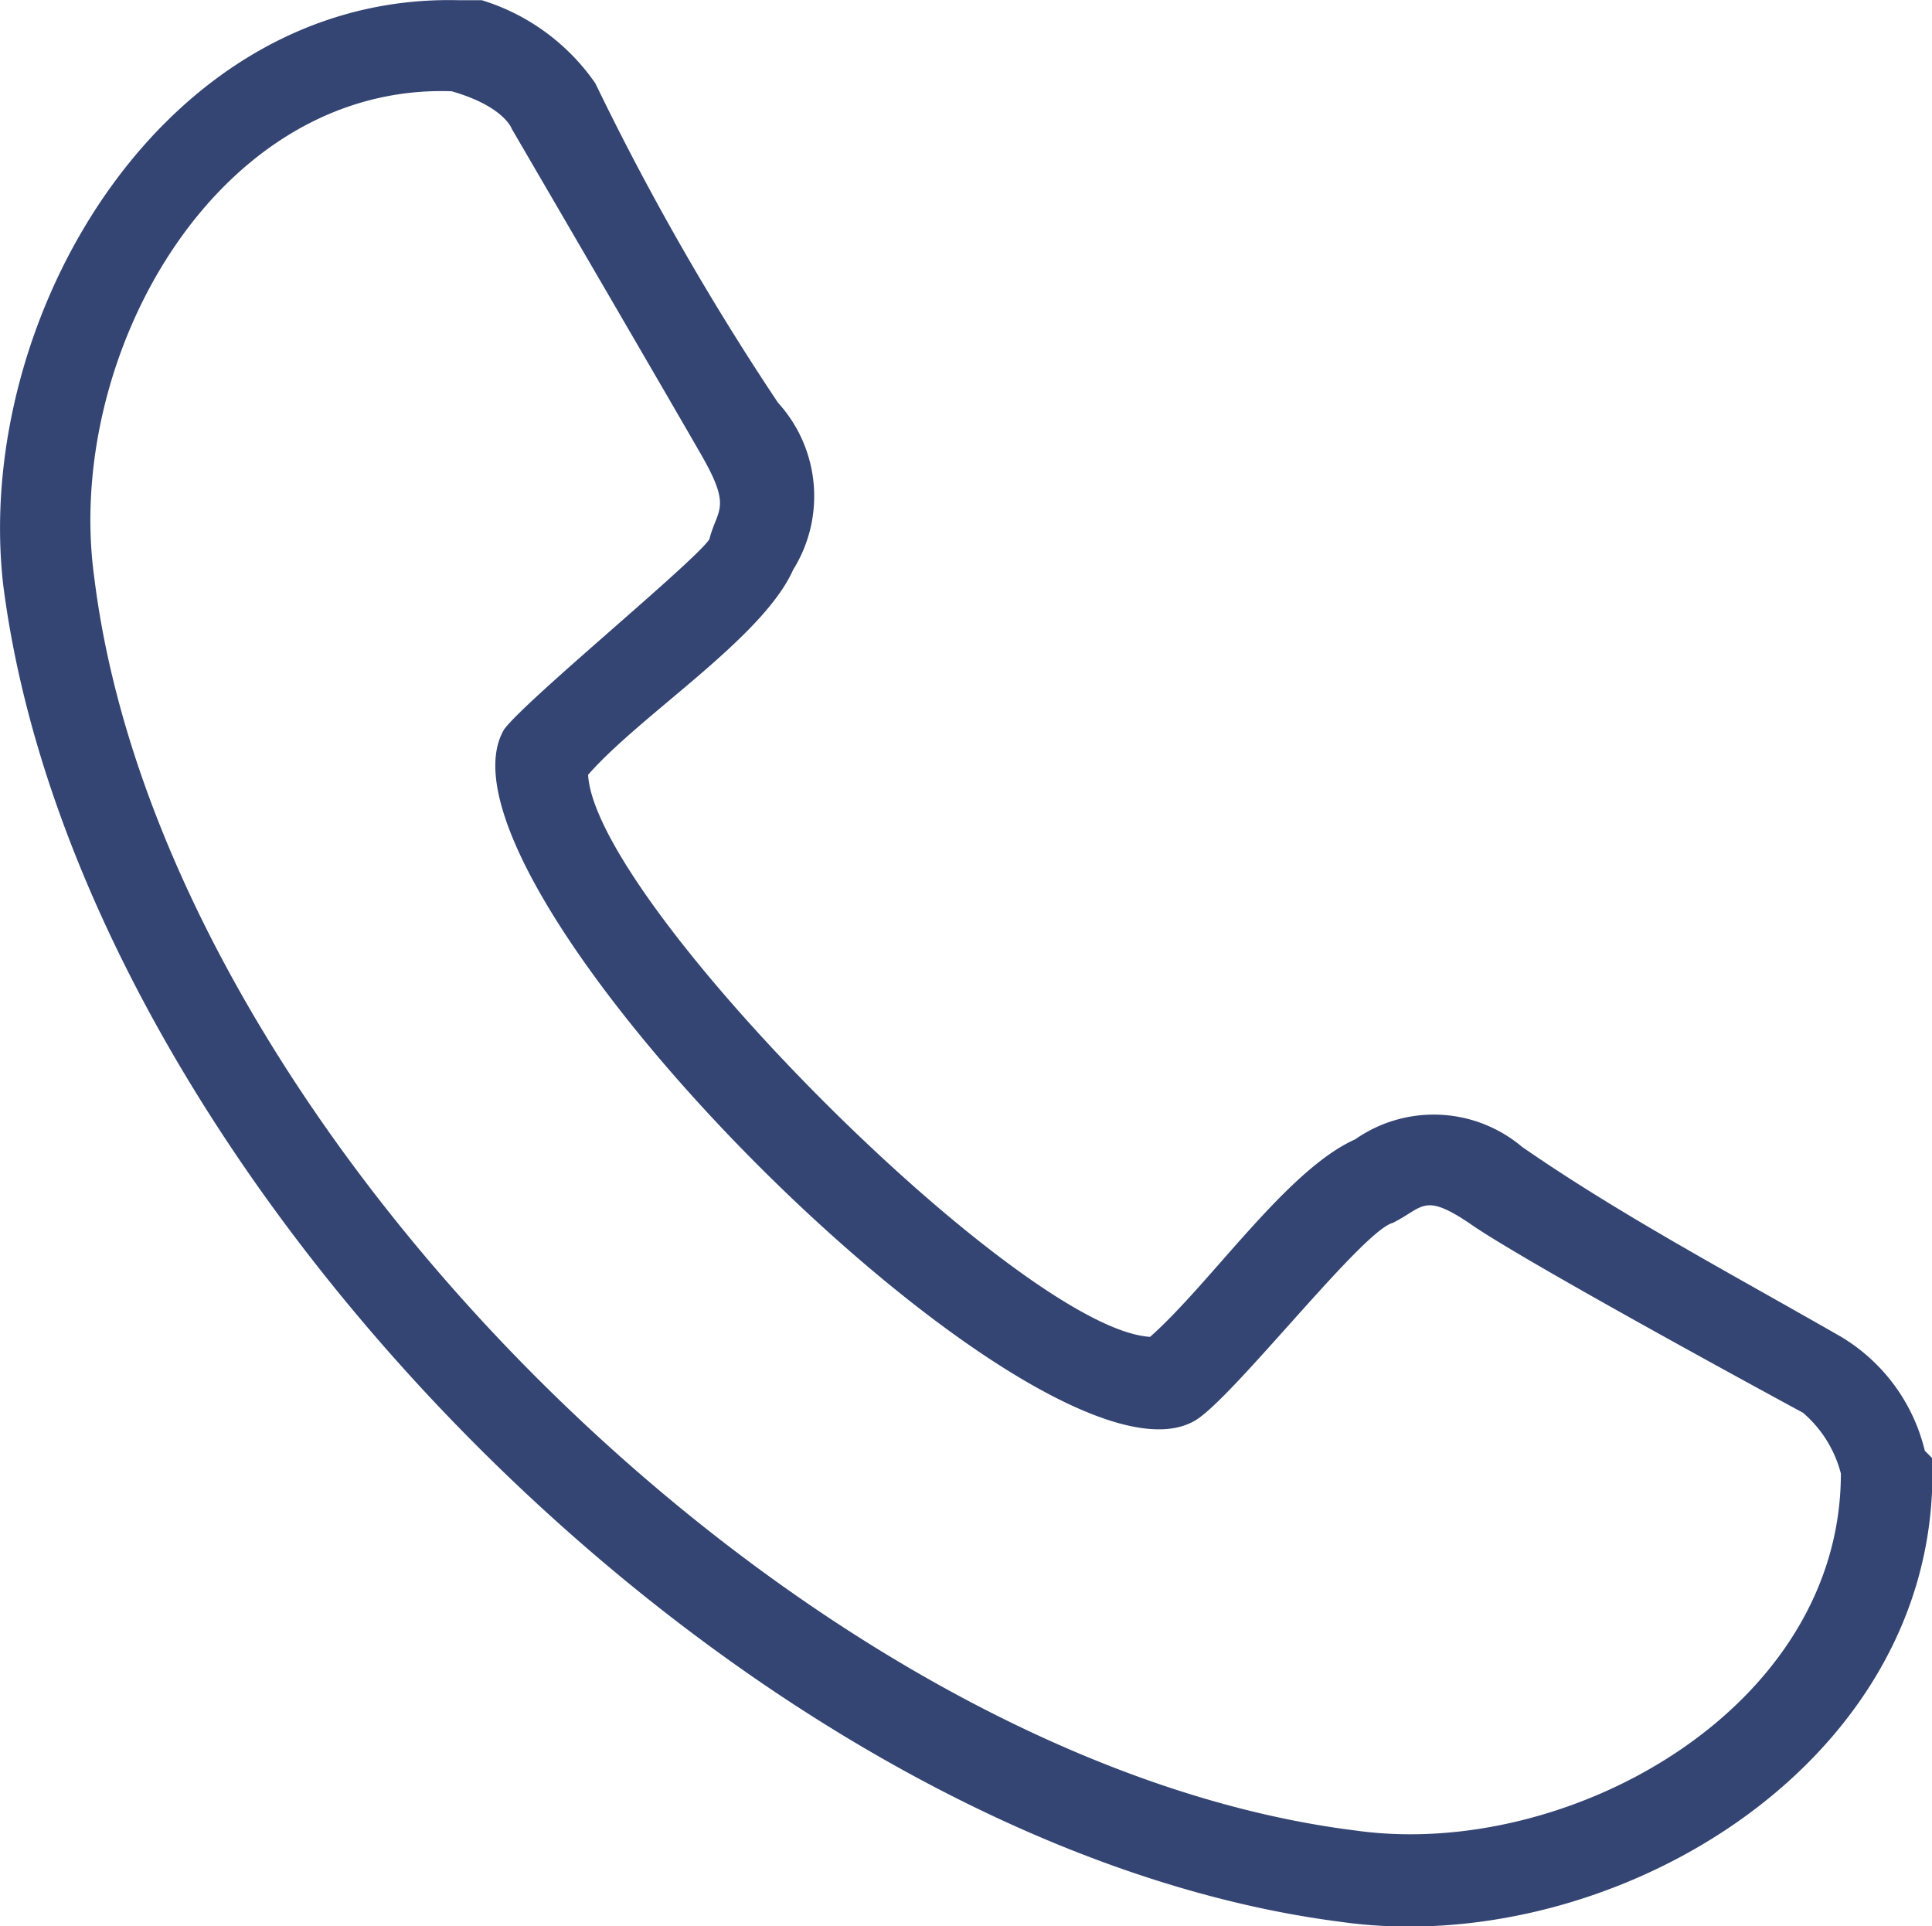 <svg xmlns="http://www.w3.org/2000/svg" width="18" height="17.946" viewBox="0 0 18 17.946"><defs><style>.a{fill:#344573;fill-rule:evenodd;}</style></defs><path class="a" d="M17.437,12.789a24.778,24.778,0,0,0,1.7,2.972,1.294,1.294,0,0,1,.142,1.556c-.283.637-1.415,1.345-1.911,1.911.071,1.2,4.033,5.165,5.236,5.236.566-.5,1.274-1.556,1.911-1.84a1.277,1.277,0,0,1,1.556.071c.919.637,1.981,1.2,2.972,1.769a1.7,1.7,0,0,1,.779,1.061l.071.071v.142c0,2.759-3.043,4.528-5.518,4.175C18.853,29.2,12.626,22.978,11.919,17.46c-.283-2.477,1.485-5.518,4.246-5.448h.213a2,2,0,0,1,1.061.779Zm-1.345.071c-2.193-.071-3.608,2.477-3.325,4.528.637,5.165,6.65,11.037,11.745,11.674,1.981.283,4.528-1.132,4.528-3.325a1.112,1.112,0,0,0-.353-.566s-2.617-1.415-3.113-1.769c-.424-.283-.424-.142-.708,0-.283.071-1.485,1.627-1.84,1.84-1.415.849-7.287-5.023-6.439-6.439.213-.283,1.769-1.556,1.911-1.769.071-.283.213-.283-.071-.779s-1.769-3.043-1.769-3.043-.071-.213-.566-.353Z" transform="translate(-11.889 -12.01)"/></svg>